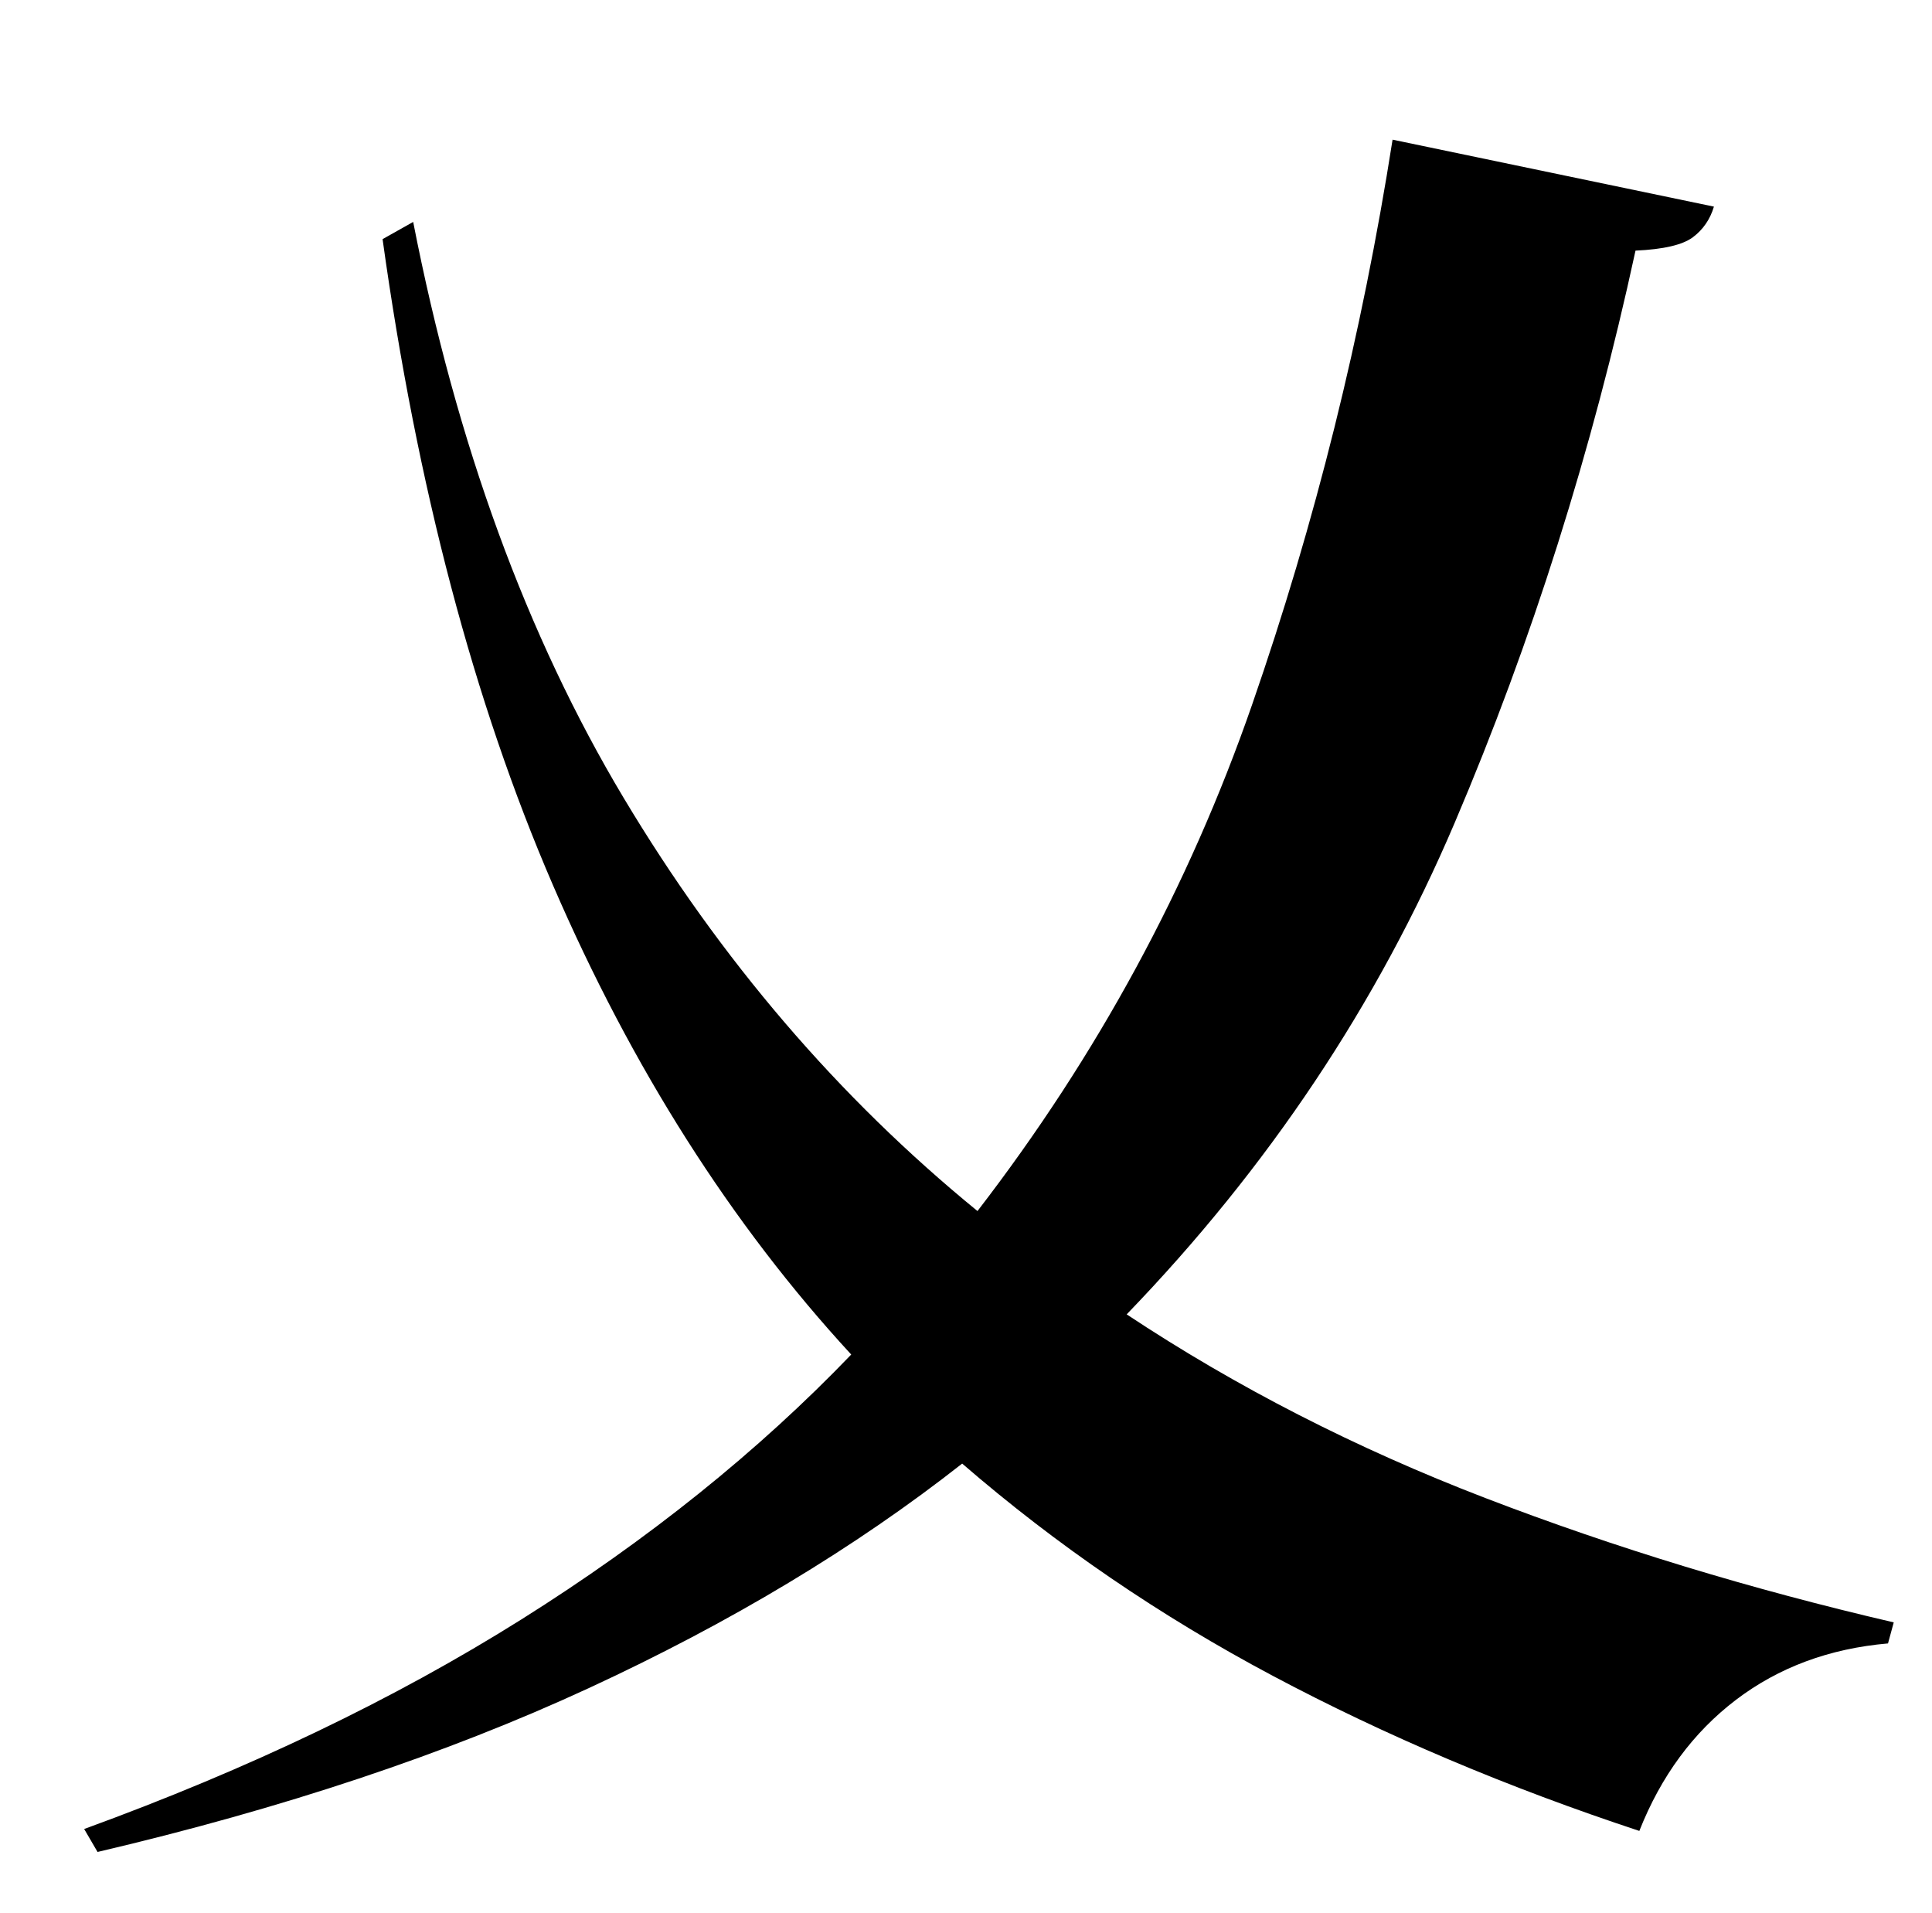 <?xml version="1.0" standalone="no"?>
<!DOCTYPE svg PUBLIC "-//W3C//DTD SVG 1.1//EN" "http://www.w3.org/Graphics/SVG/1.1/DTD/svg11.dtd" >
<svg xmlns="http://www.w3.org/2000/svg" xmlns:xlink="http://www.w3.org/1999/xlink" version="1.1" viewBox="-10 0 1010 1000">
   <path fill="currentColor"
d="M718 73l168 35q-3 10 -11 16t-30 7q-34 157 -94.5 299t-171.5 257q86 57 187.5 96t213.5 65l-3 11q-46 4 -79.5 29.5t-50.5 68.5q-103 -34 -191.5 -81t-162.5 -111q-84 66 -195.5 117.5t-256.5 85.5l-7 -12q129 -47 228.5 -109.5t172.5 -138.5q-94 -102 -156 -245.5
t-89 -337.5l16 -9q34 174 110 301t185 216q94 -122 143.5 -264.5t73.5 -295.5z" />
</svg>
